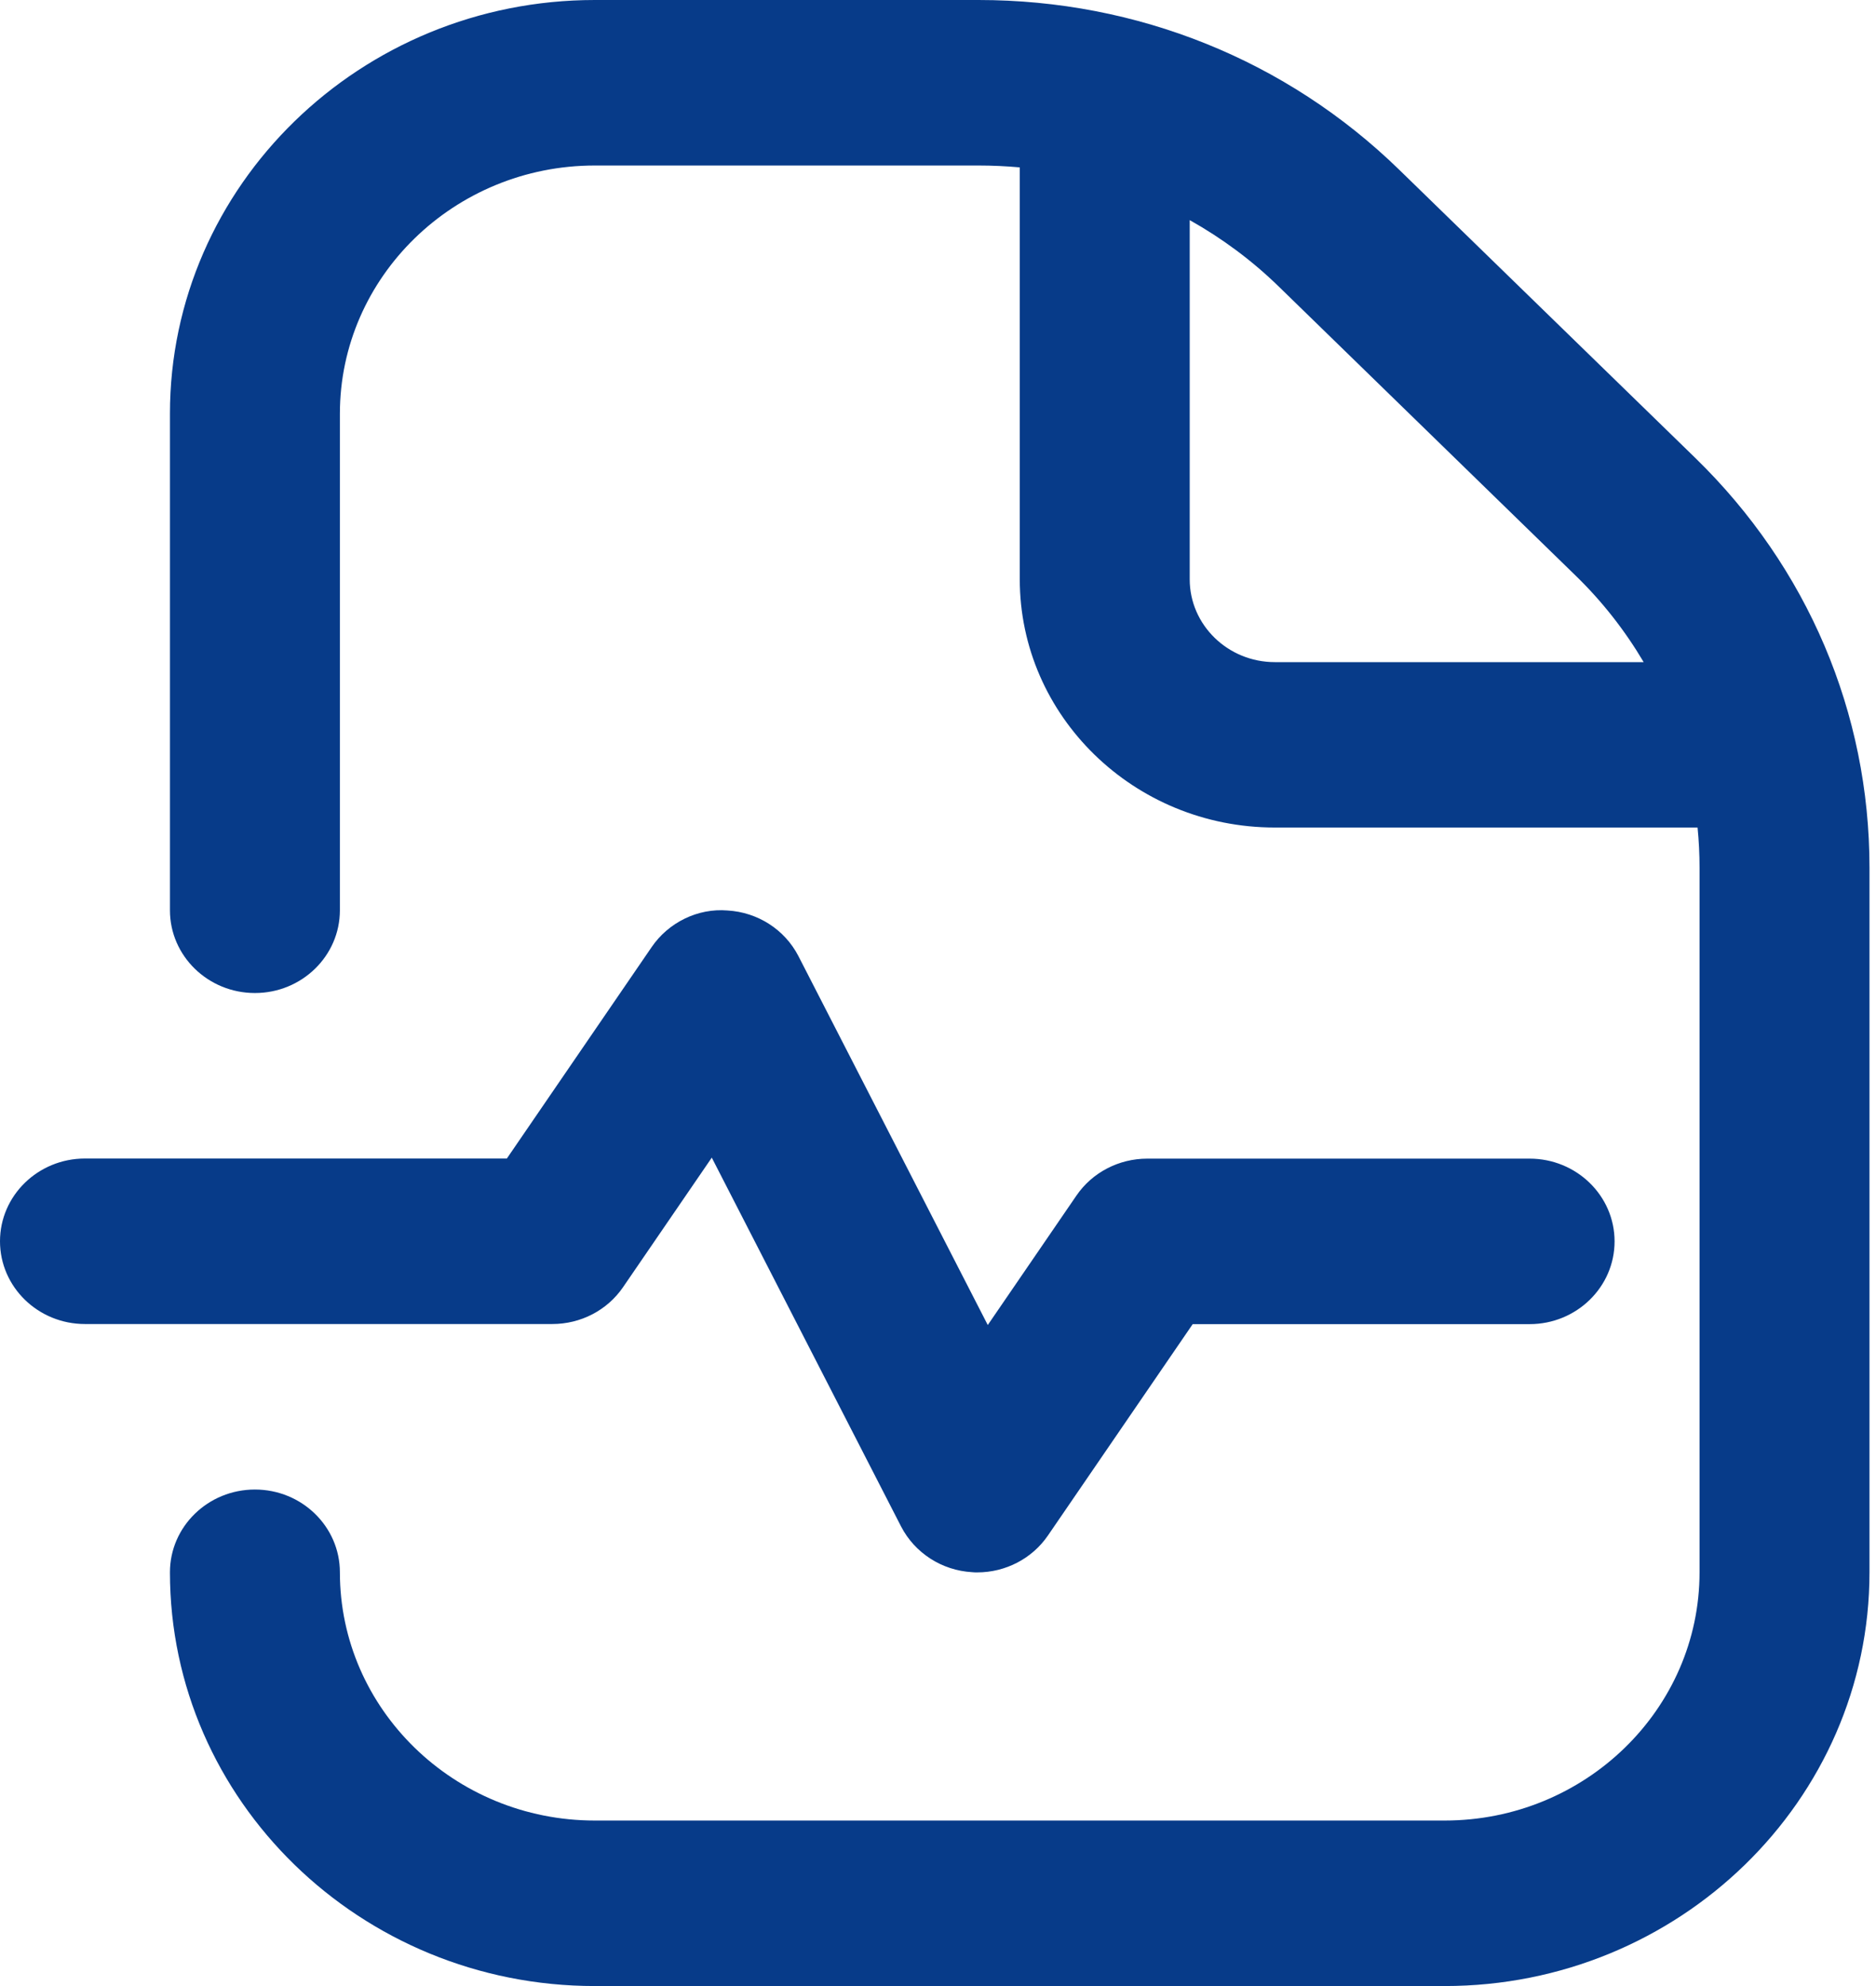 <svg width="17" height="18" viewBox="0 0 17 18" fill="none" xmlns="http://www.w3.org/2000/svg">
<path d="M5.005 12H0.77C0.345 12 0 11.664 0 11.25C0 10.836 0.345 10.5 0.77 10.5H4.593L5.905 8.584C6.056 8.362 6.322 8.229 6.593 8.252C6.867 8.268 7.111 8.425 7.235 8.665L8.951 12.009L9.755 10.835C9.898 10.626 10.139 10.501 10.396 10.501H13.861C14.286 10.501 14.631 10.837 14.631 11.251C14.631 11.665 14.286 12.001 13.861 12.001H10.808L9.496 13.917C9.353 14.126 9.112 14.251 8.856 14.251C8.839 14.251 8.823 14.251 8.808 14.249C8.534 14.233 8.29 14.075 8.166 13.836L6.45 10.492L5.646 11.666C5.503 11.875 5.263 12 5.005 12ZM16.941 7.864V14.25C16.941 16.318 15.214 18 13.091 18H5.39C3.267 18 1.54 16.318 1.54 14.25C1.54 13.836 1.885 13.5 2.31 13.5C2.735 13.5 3.08 13.836 3.08 14.25C3.08 15.491 4.117 16.5 5.39 16.5H13.091C14.365 16.5 15.401 15.491 15.401 14.25V7.864C15.401 7.742 15.395 7.62 15.383 7.5H11.551C10.277 7.5 9.241 6.49 9.241 5.25V1.517C9.117 1.506 8.993 1.5 8.867 1.5H5.39C4.117 1.5 3.08 2.51 3.08 3.75V8.25C3.08 8.664 2.735 9 2.31 9C1.885 9 1.54 8.664 1.54 8.25V3.75C1.54 1.682 3.267 0 5.39 0H8.867C10.307 0 11.66 0.546 12.679 1.538L15.363 4.151C16.381 5.143 16.941 6.461 16.941 7.864ZM14.894 6C14.726 5.716 14.519 5.45 14.274 5.213L11.59 2.599C11.345 2.36 11.073 2.159 10.781 1.995V5.251C10.781 5.664 11.127 6.001 11.552 6.001H14.894L14.894 6Z" fill="#073B89"/>
</svg>

